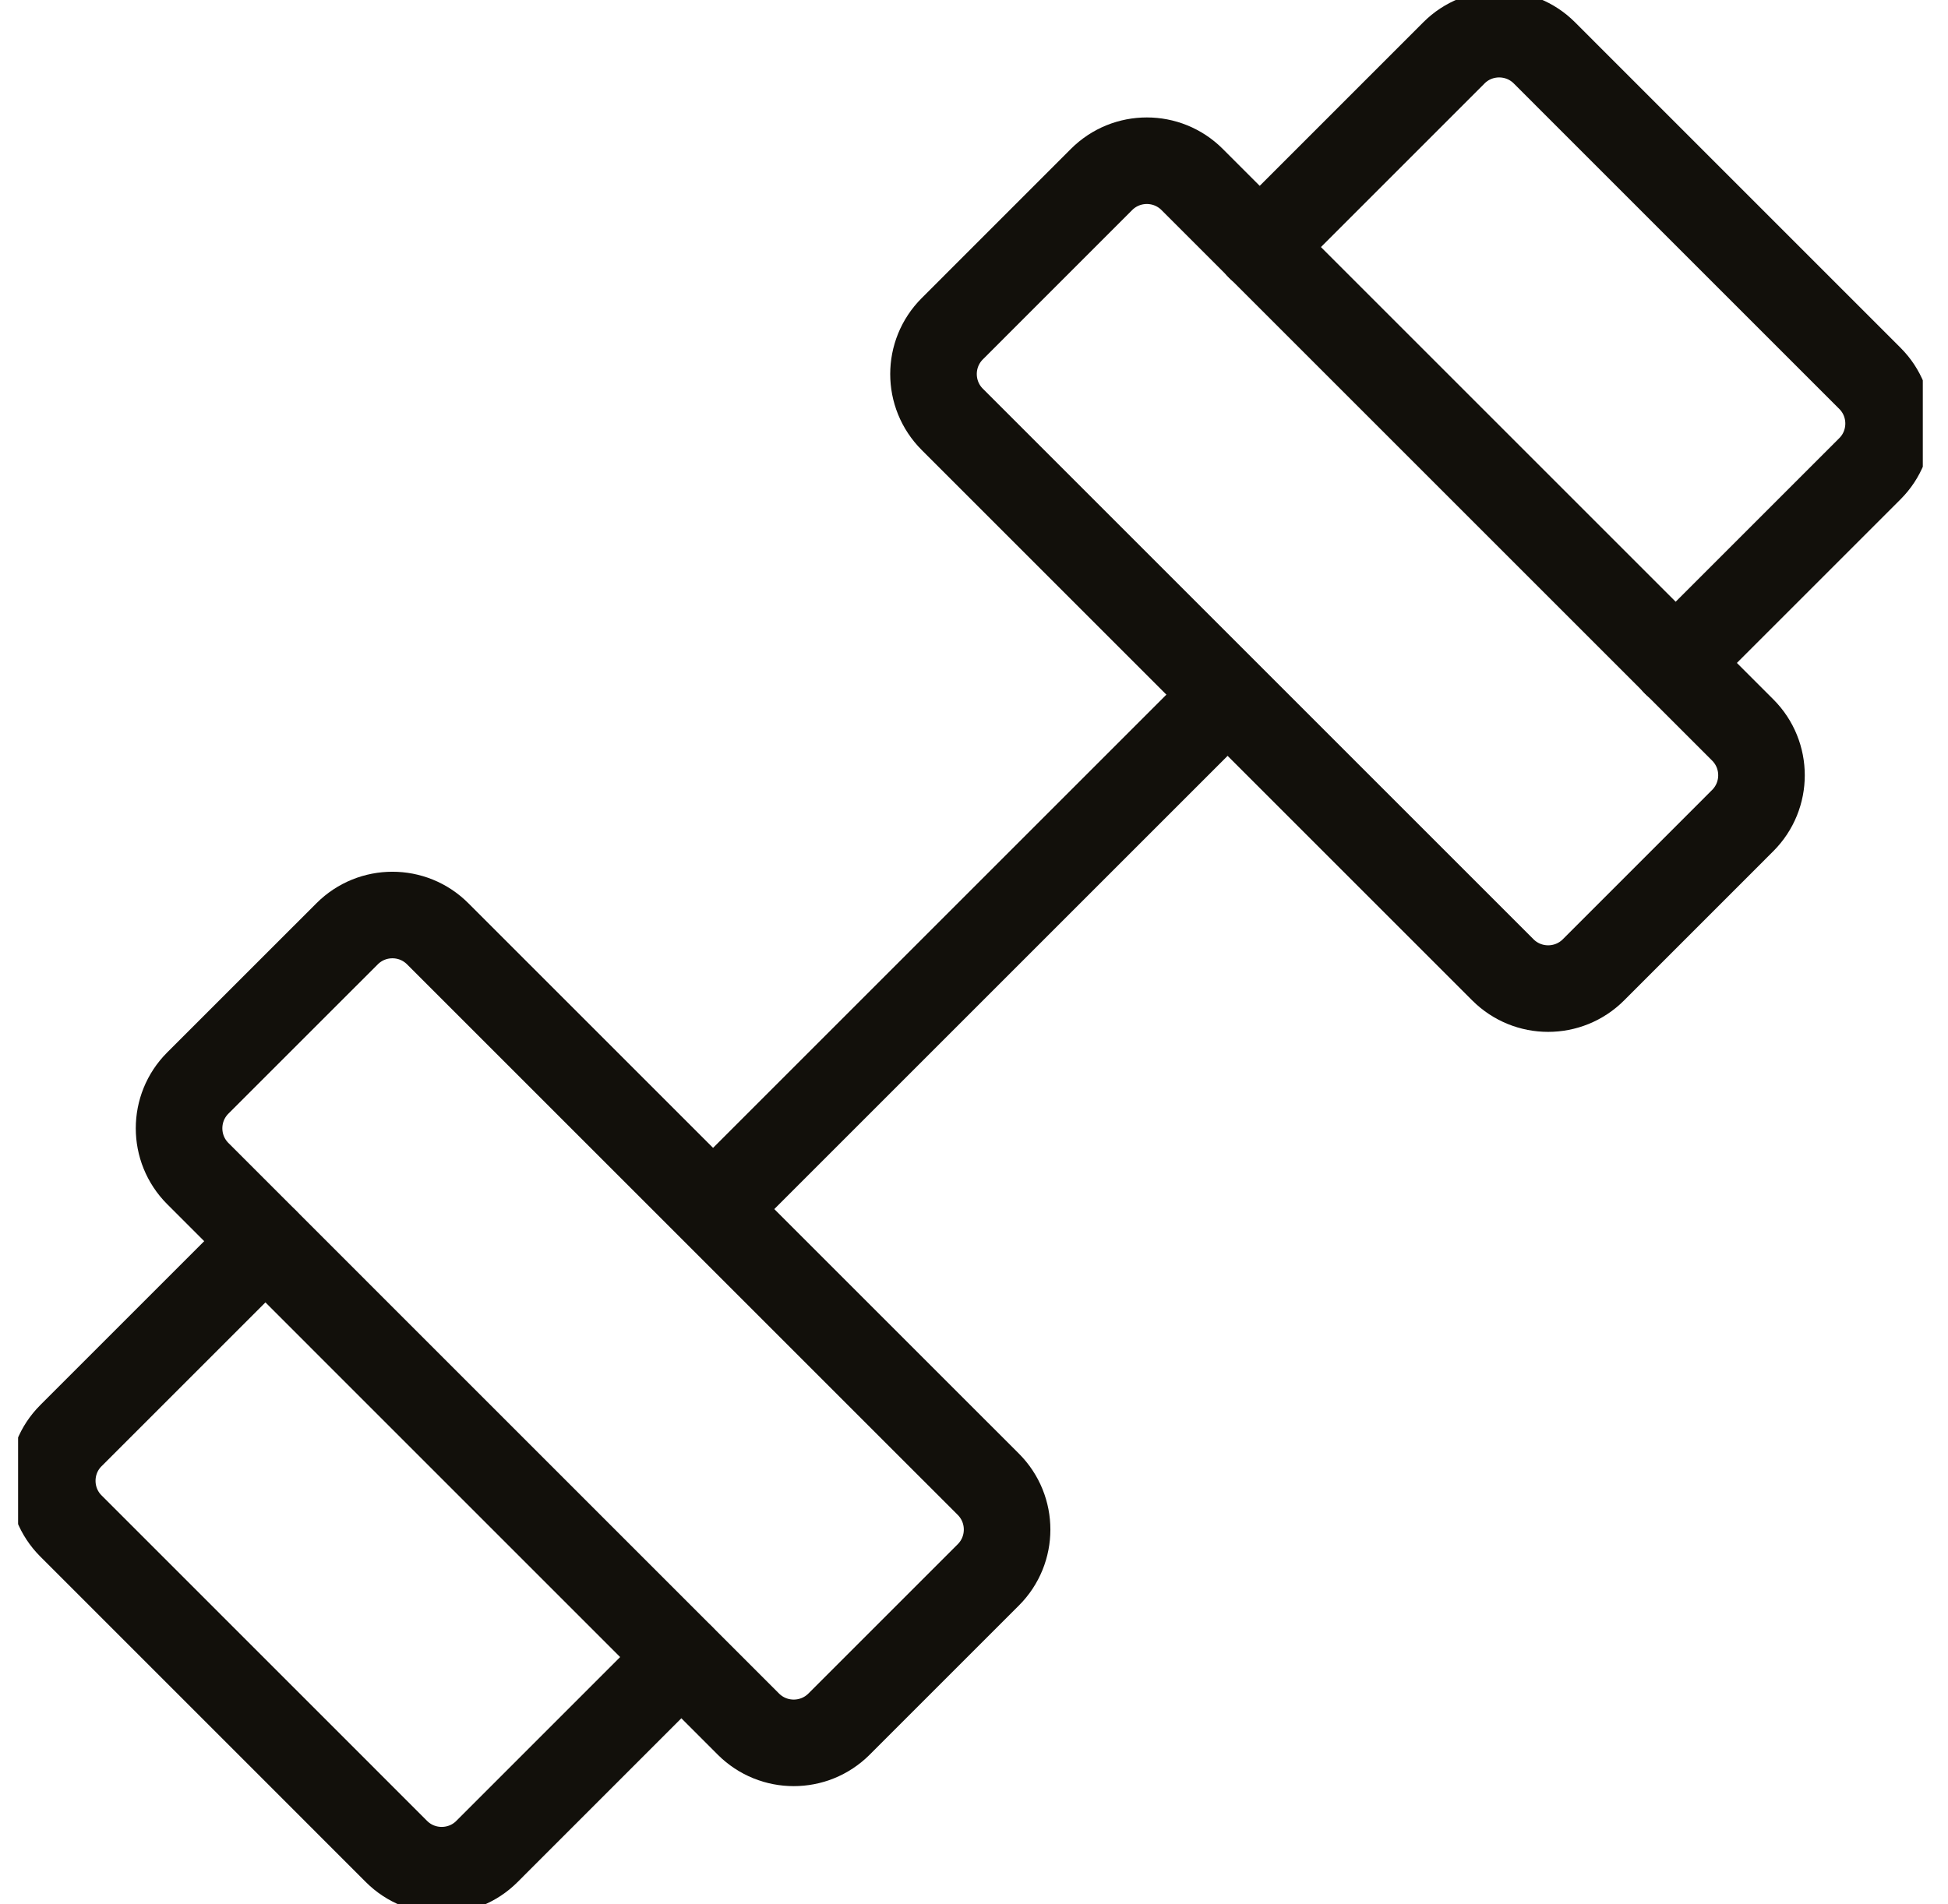 <svg width="45" height="44" viewBox="0 0 45 44" fill="none" xmlns="http://www.w3.org/2000/svg">
<g id="feedback" clip-path="url(#clip0_992_972)">
<path id="Vector" d="M16.332 28.076L28.359 16.049" stroke="#12100B" stroke-width="2" stroke-miterlimit="10"/>
<path id="Vector_2" d="M25.446 4.147L21.998 7.596C21.42 8.174 21.42 9.111 21.998 9.689L34.717 22.408C35.295 22.986 36.232 22.986 36.81 22.408L40.258 18.959C40.836 18.381 40.836 17.444 40.258 16.866L27.539 4.147C26.961 3.569 26.024 3.569 25.446 4.147Z" stroke="#12100B" stroke-width="2" stroke-linecap="round" stroke-linejoin="round"/>
<path id="Vector_3" d="M29.098 5.711L33.589 1.219C34.163 0.646 35.1 0.646 35.674 1.219L43.198 8.744C43.771 9.317 43.771 10.255 43.198 10.828L38.706 15.32" stroke="#12100B" stroke-width="2" stroke-linecap="round" stroke-linejoin="round"/>
<path id="Vector_4" d="M8.019 21.575L4.57 25.023C3.992 25.601 3.992 26.538 4.57 27.116L17.289 39.836C17.867 40.413 18.804 40.413 19.382 39.836L22.831 36.387C23.409 35.809 23.409 34.872 22.831 34.294L10.111 21.575C9.534 20.997 8.597 20.997 8.019 21.575Z" stroke="#12100B" stroke-width="2" stroke-linecap="round" stroke-linejoin="round"/>
<path id="Vector_5" d="M15.737 38.289L11.246 42.781C10.672 43.354 9.735 43.354 9.161 42.781L1.637 35.256C1.064 34.683 1.064 33.745 1.637 33.172L6.129 28.68" stroke="#12100B" stroke-width="2" stroke-linecap="round" stroke-linejoin="round"/>
</g>
<defs>
<clipPath id="clip0_992_972">
<rect width="44" height="44" fill="white" transform="translate(0.418)"/>
</clipPath>
</defs>
</svg>
